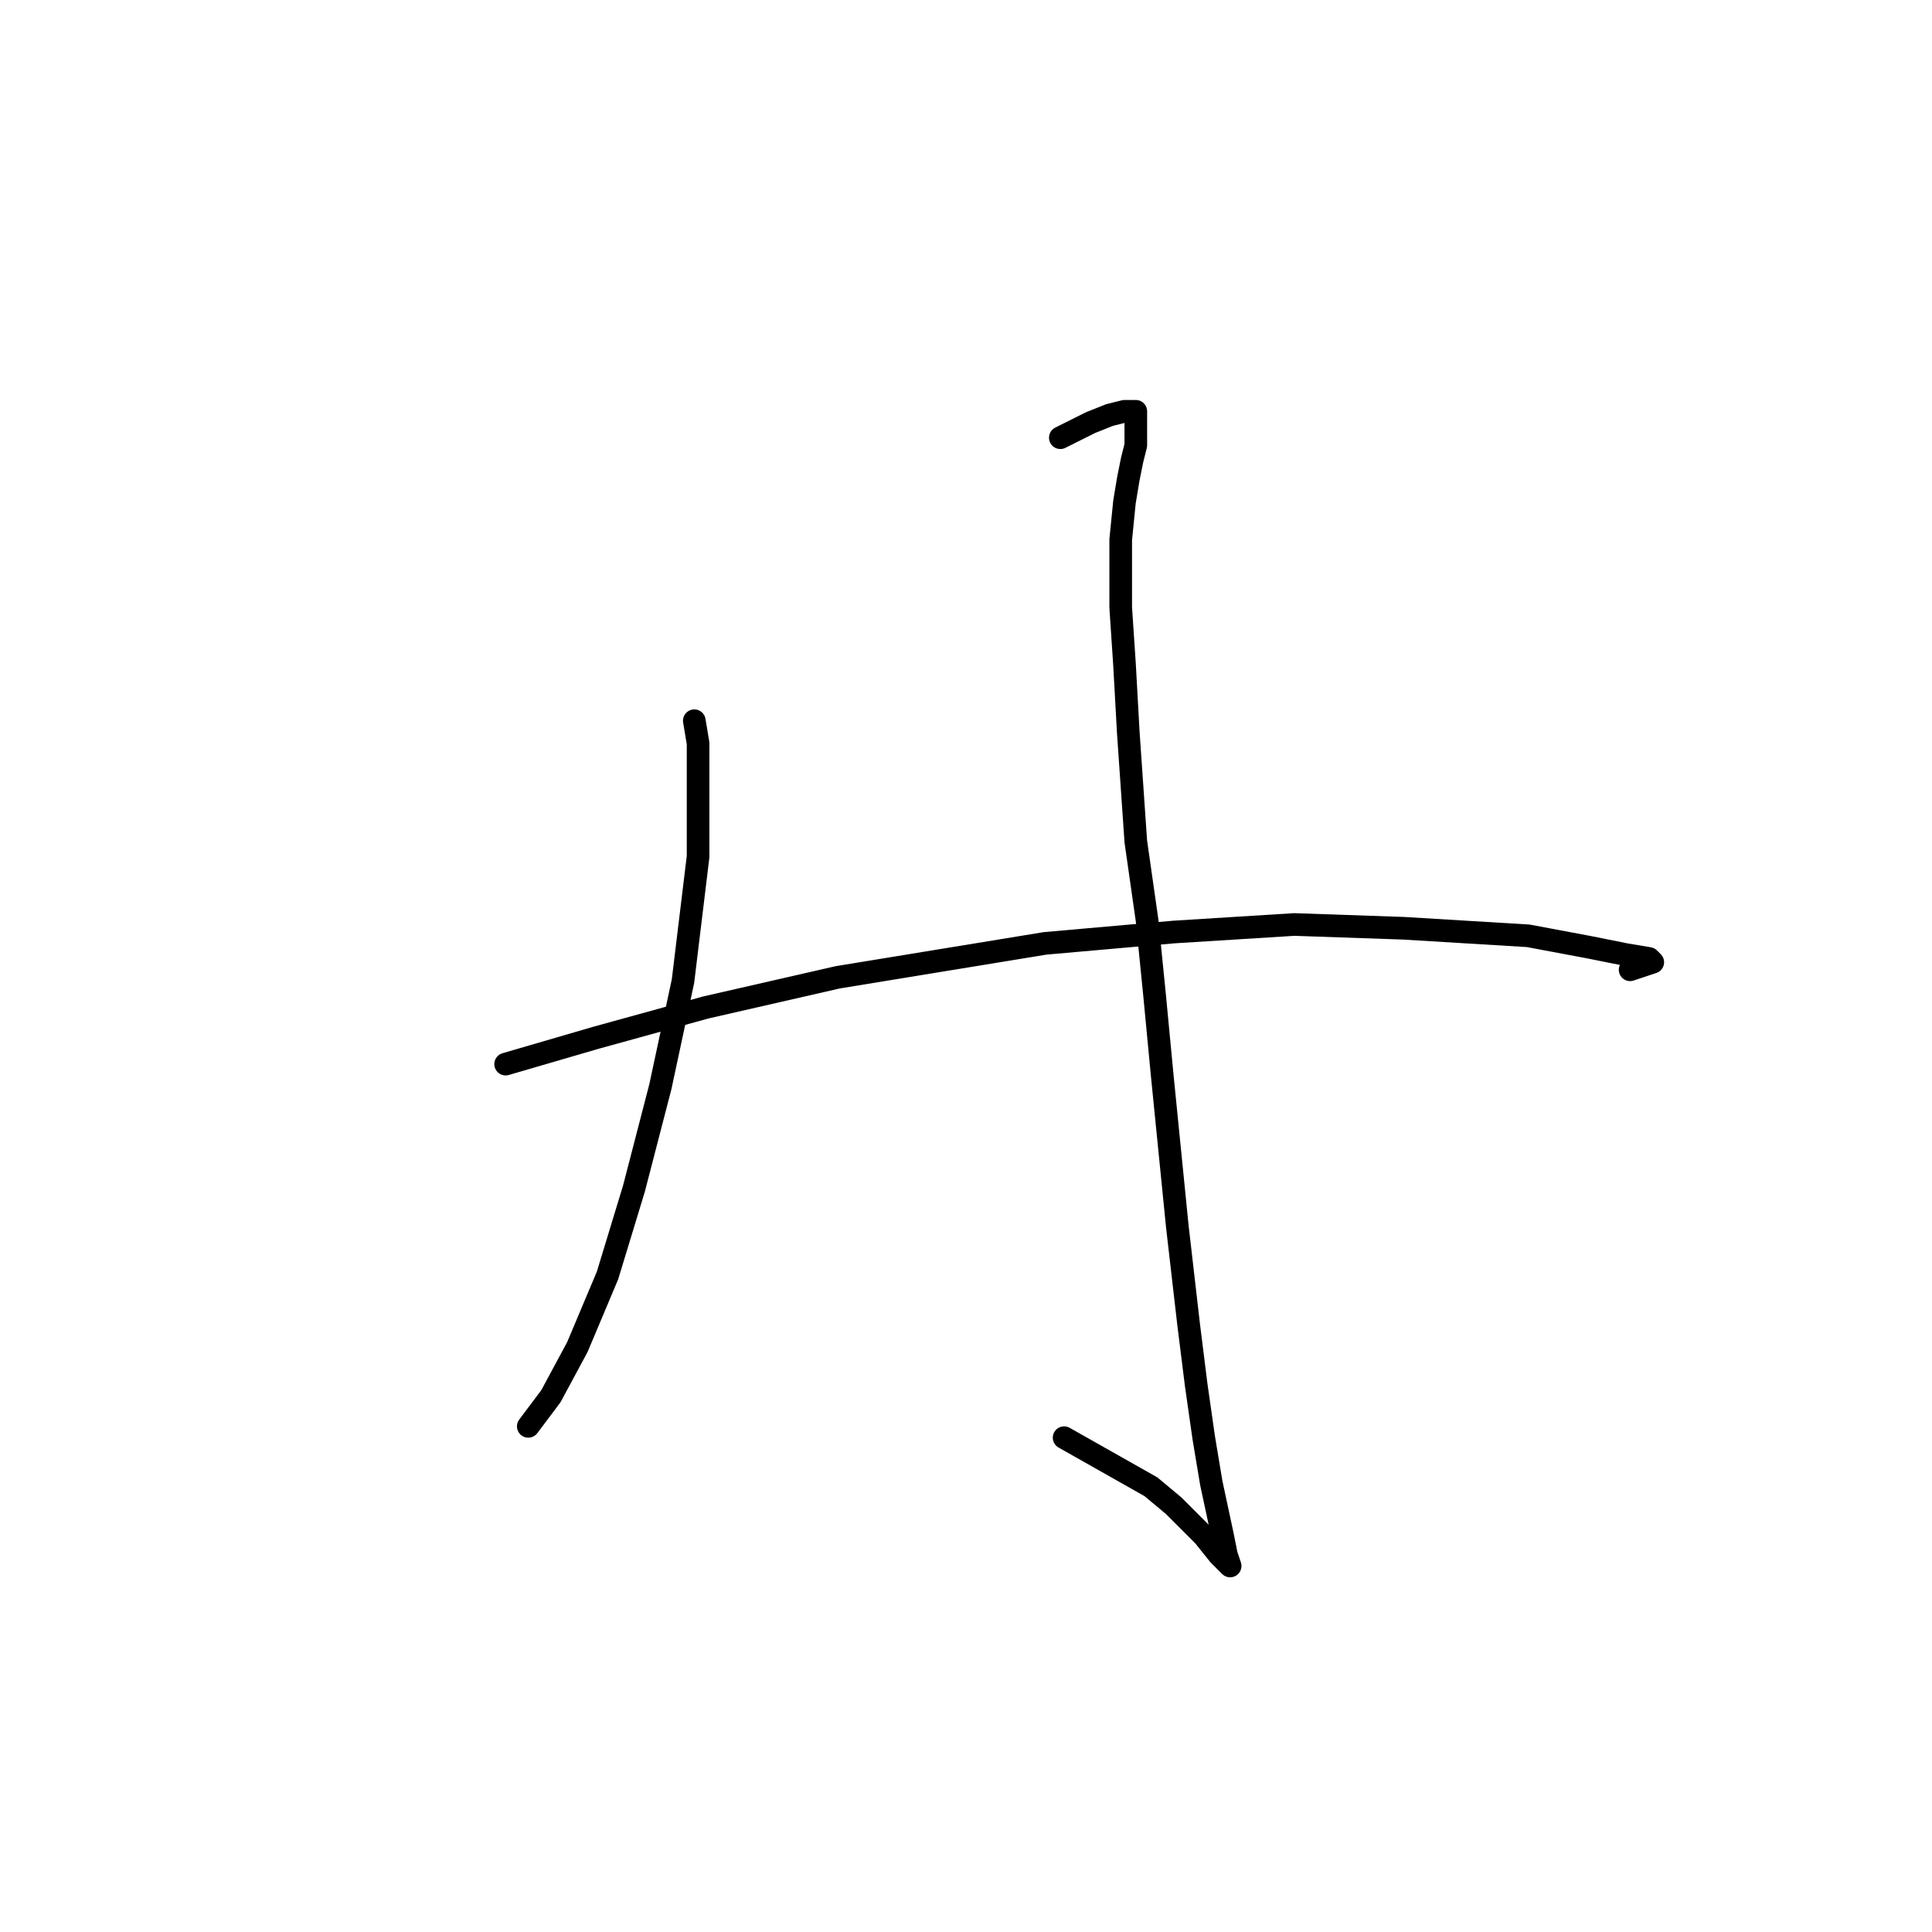 <?xml version="1.0" standalone="no"?>
    <svg width="256" height="256" xmlns="http://www.w3.org/2000/svg" version="1.1">
    <polyline stroke="black" stroke-width="3" stroke-linecap="round" fill="transparent" stroke-linejoin="round" points="92 95.5 92.5 98.5 92.5 106 92.5 113.5 90.5 130 87.5 144 84 157.5 80.5 169 76.5 178.5 73 185 70 189 70 189 " />
        <polyline stroke="black" stroke-width="3" stroke-linecap="round" fill="transparent" stroke-linejoin="round" points="140.5 58 144.5 56 147 55 149 54.5 150 54.5 150.5 54.5 150.5 55.5 150.5 56 150.5 56.5 150.5 59 150 61 149.5 63.5 149 66.5 148.5 71.5 148.5 80.5 149 88 149.5 97 150.5 111.5 152 122 153 132 154 142.5 155 152.5 156 162.5 157.5 175.5 158.5 183.5 159.5 190.5 160.5 196.5 162 203.5 162.5 206 163 207.5 161.5 206 159.5 203.5 155.5 199.5 152.5 197 141 190.5 141 190.5 " />
        <polyline stroke="black" stroke-width="3" stroke-linecap="round" fill="transparent" stroke-linejoin="round" points="67 141 79 137.5 93.5 133.5 111 129.5 138.5 125 155.5 123.5 171.5 122.5 186 123 202.5 124 210.5 125.5 215.5 126.5 218.5 127 219 127.5 216 128.5 216 128.5 " />
        </svg>